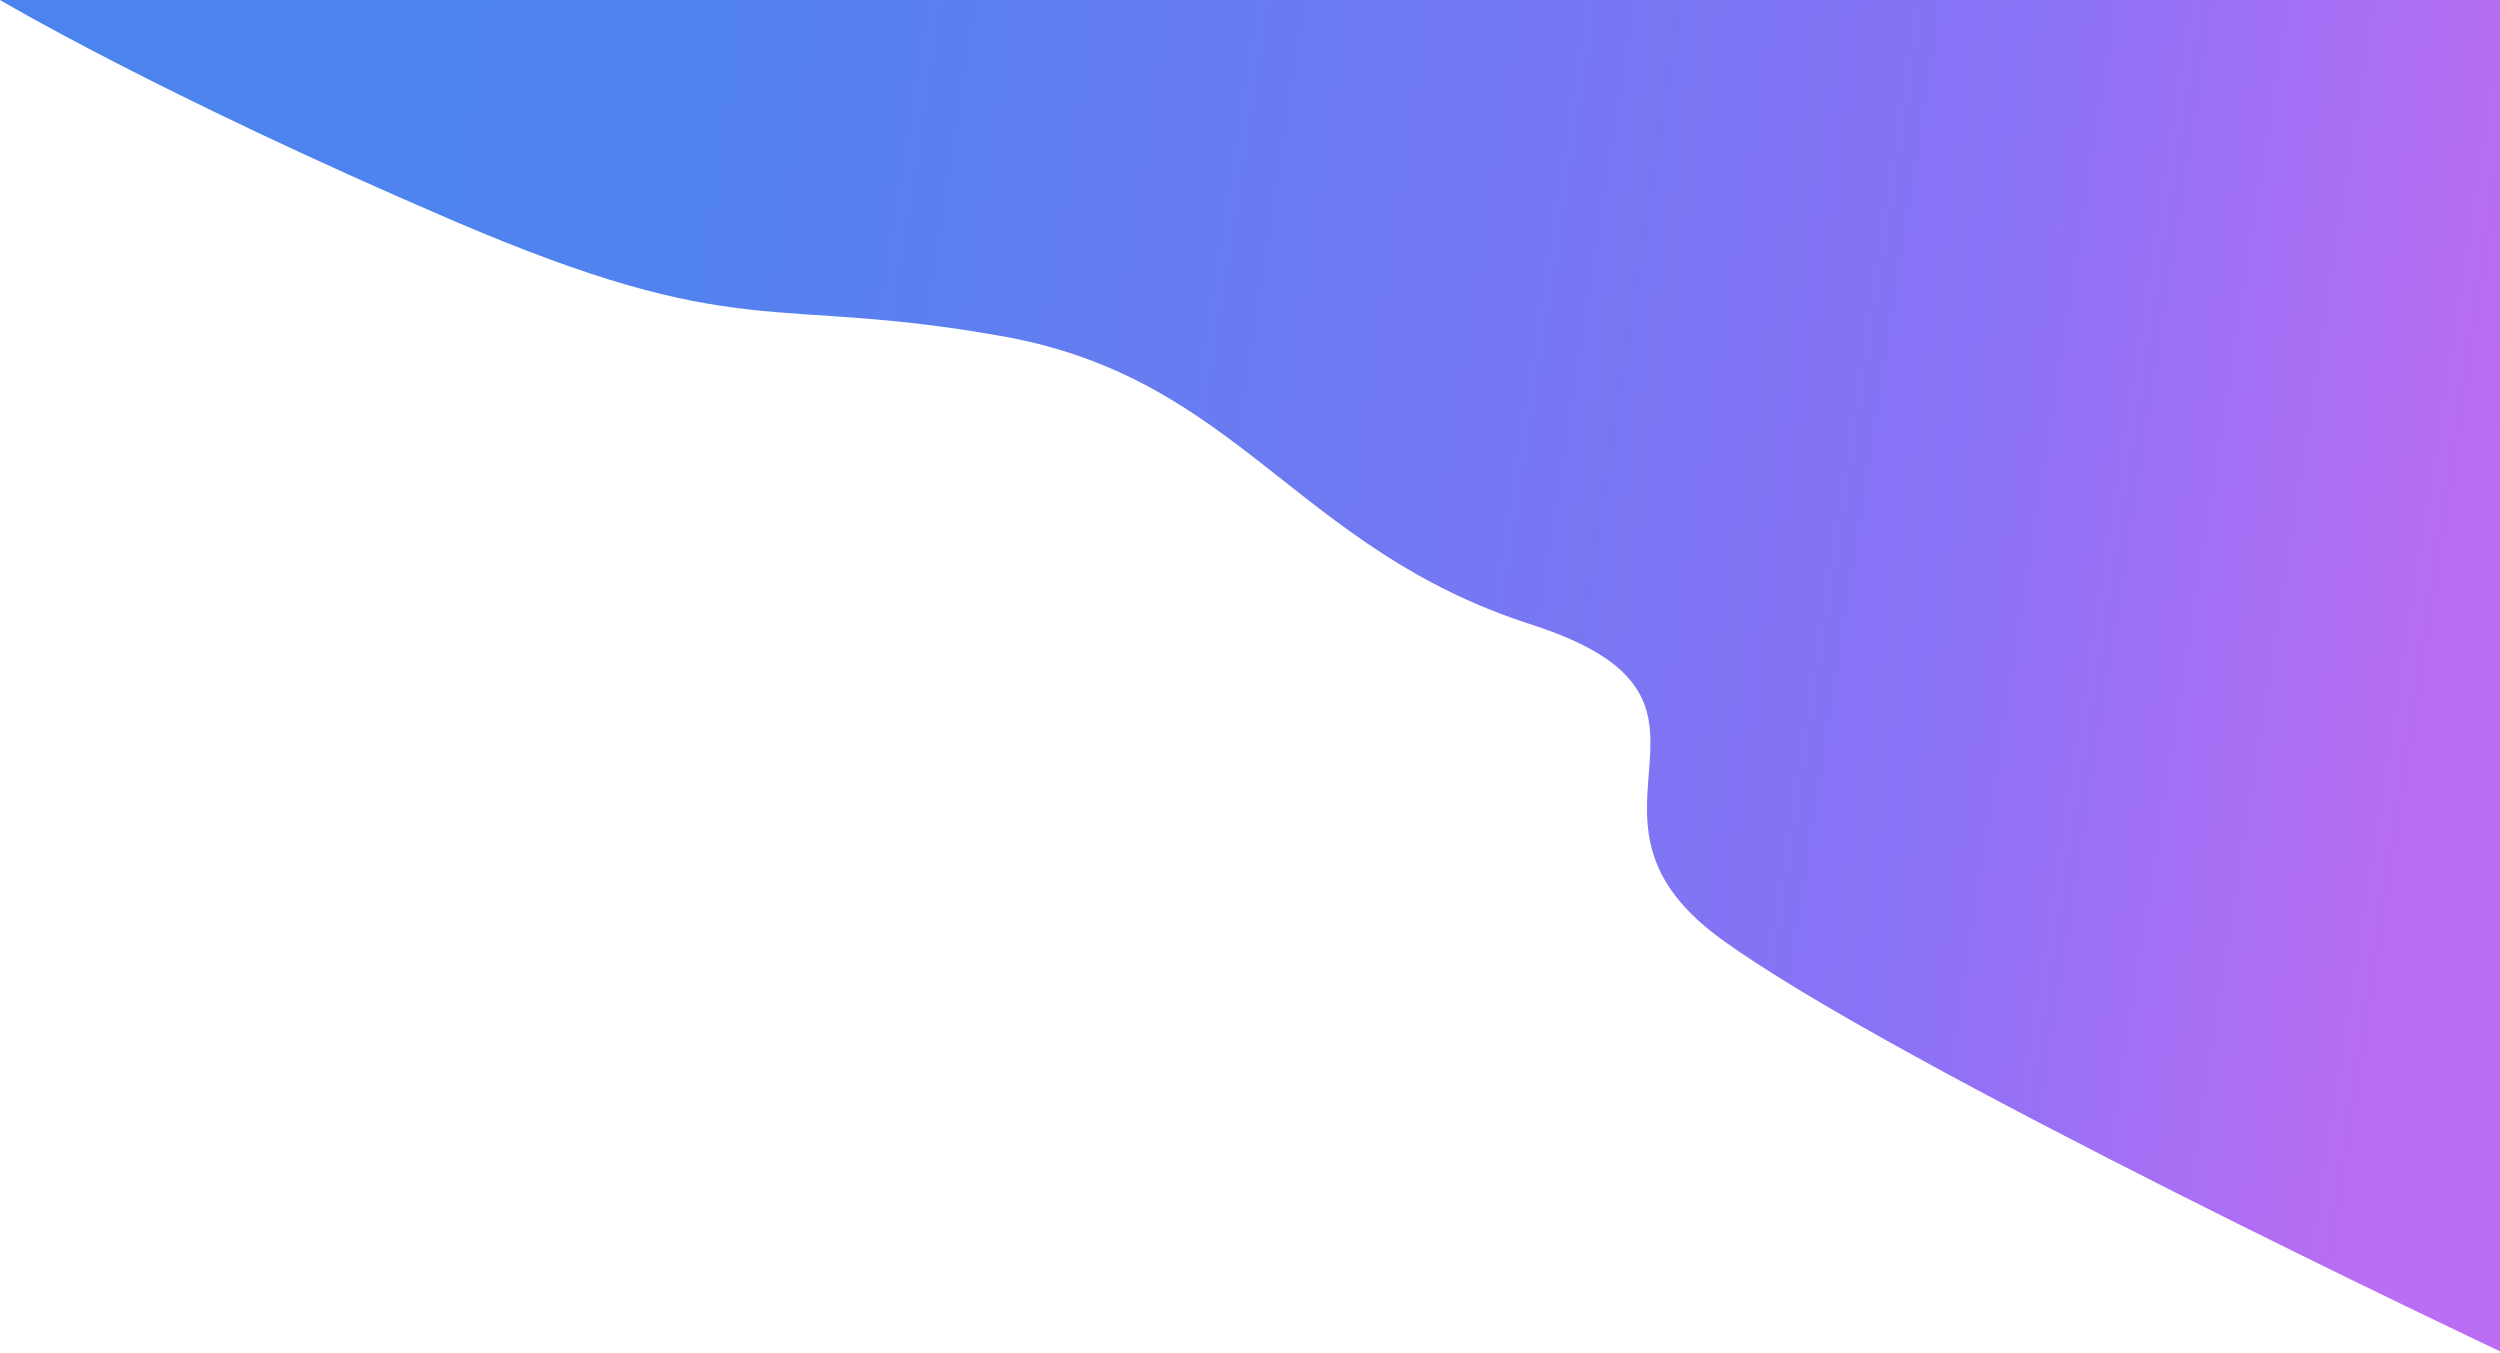 <svg width="1081" height="585" viewBox="0 0 1081 585" fill="none" xmlns="http://www.w3.org/2000/svg">
<path d="M1081.38 0H0C0 0 68.033 40.42 195 95C321.967 149.58 332.125 127.141 434 145.5C535.875 163.859 560.125 237.252 662 270C763.875 302.748 669.79 351.214 743.5 405.5C817.21 459.786 1081.38 584.5 1081.38 584.5V0Z" fill="url(#paint0_linear_806_1761)"/>
<defs>
<linearGradient id="paint0_linear_806_1761" x1="-347.515" y1="10.825" x2="1074.51" y2="232.022" gradientUnits="userSpaceOnUse">
<stop stop-color="#4287ED"/>
<stop offset="0.455" stop-color="#5282EF"/>
<stop offset="0.845" stop-color="#8A72F5"/>
<stop offset="1" stop-color="#BB6DF3"/>
</linearGradient>
</defs>
</svg>
